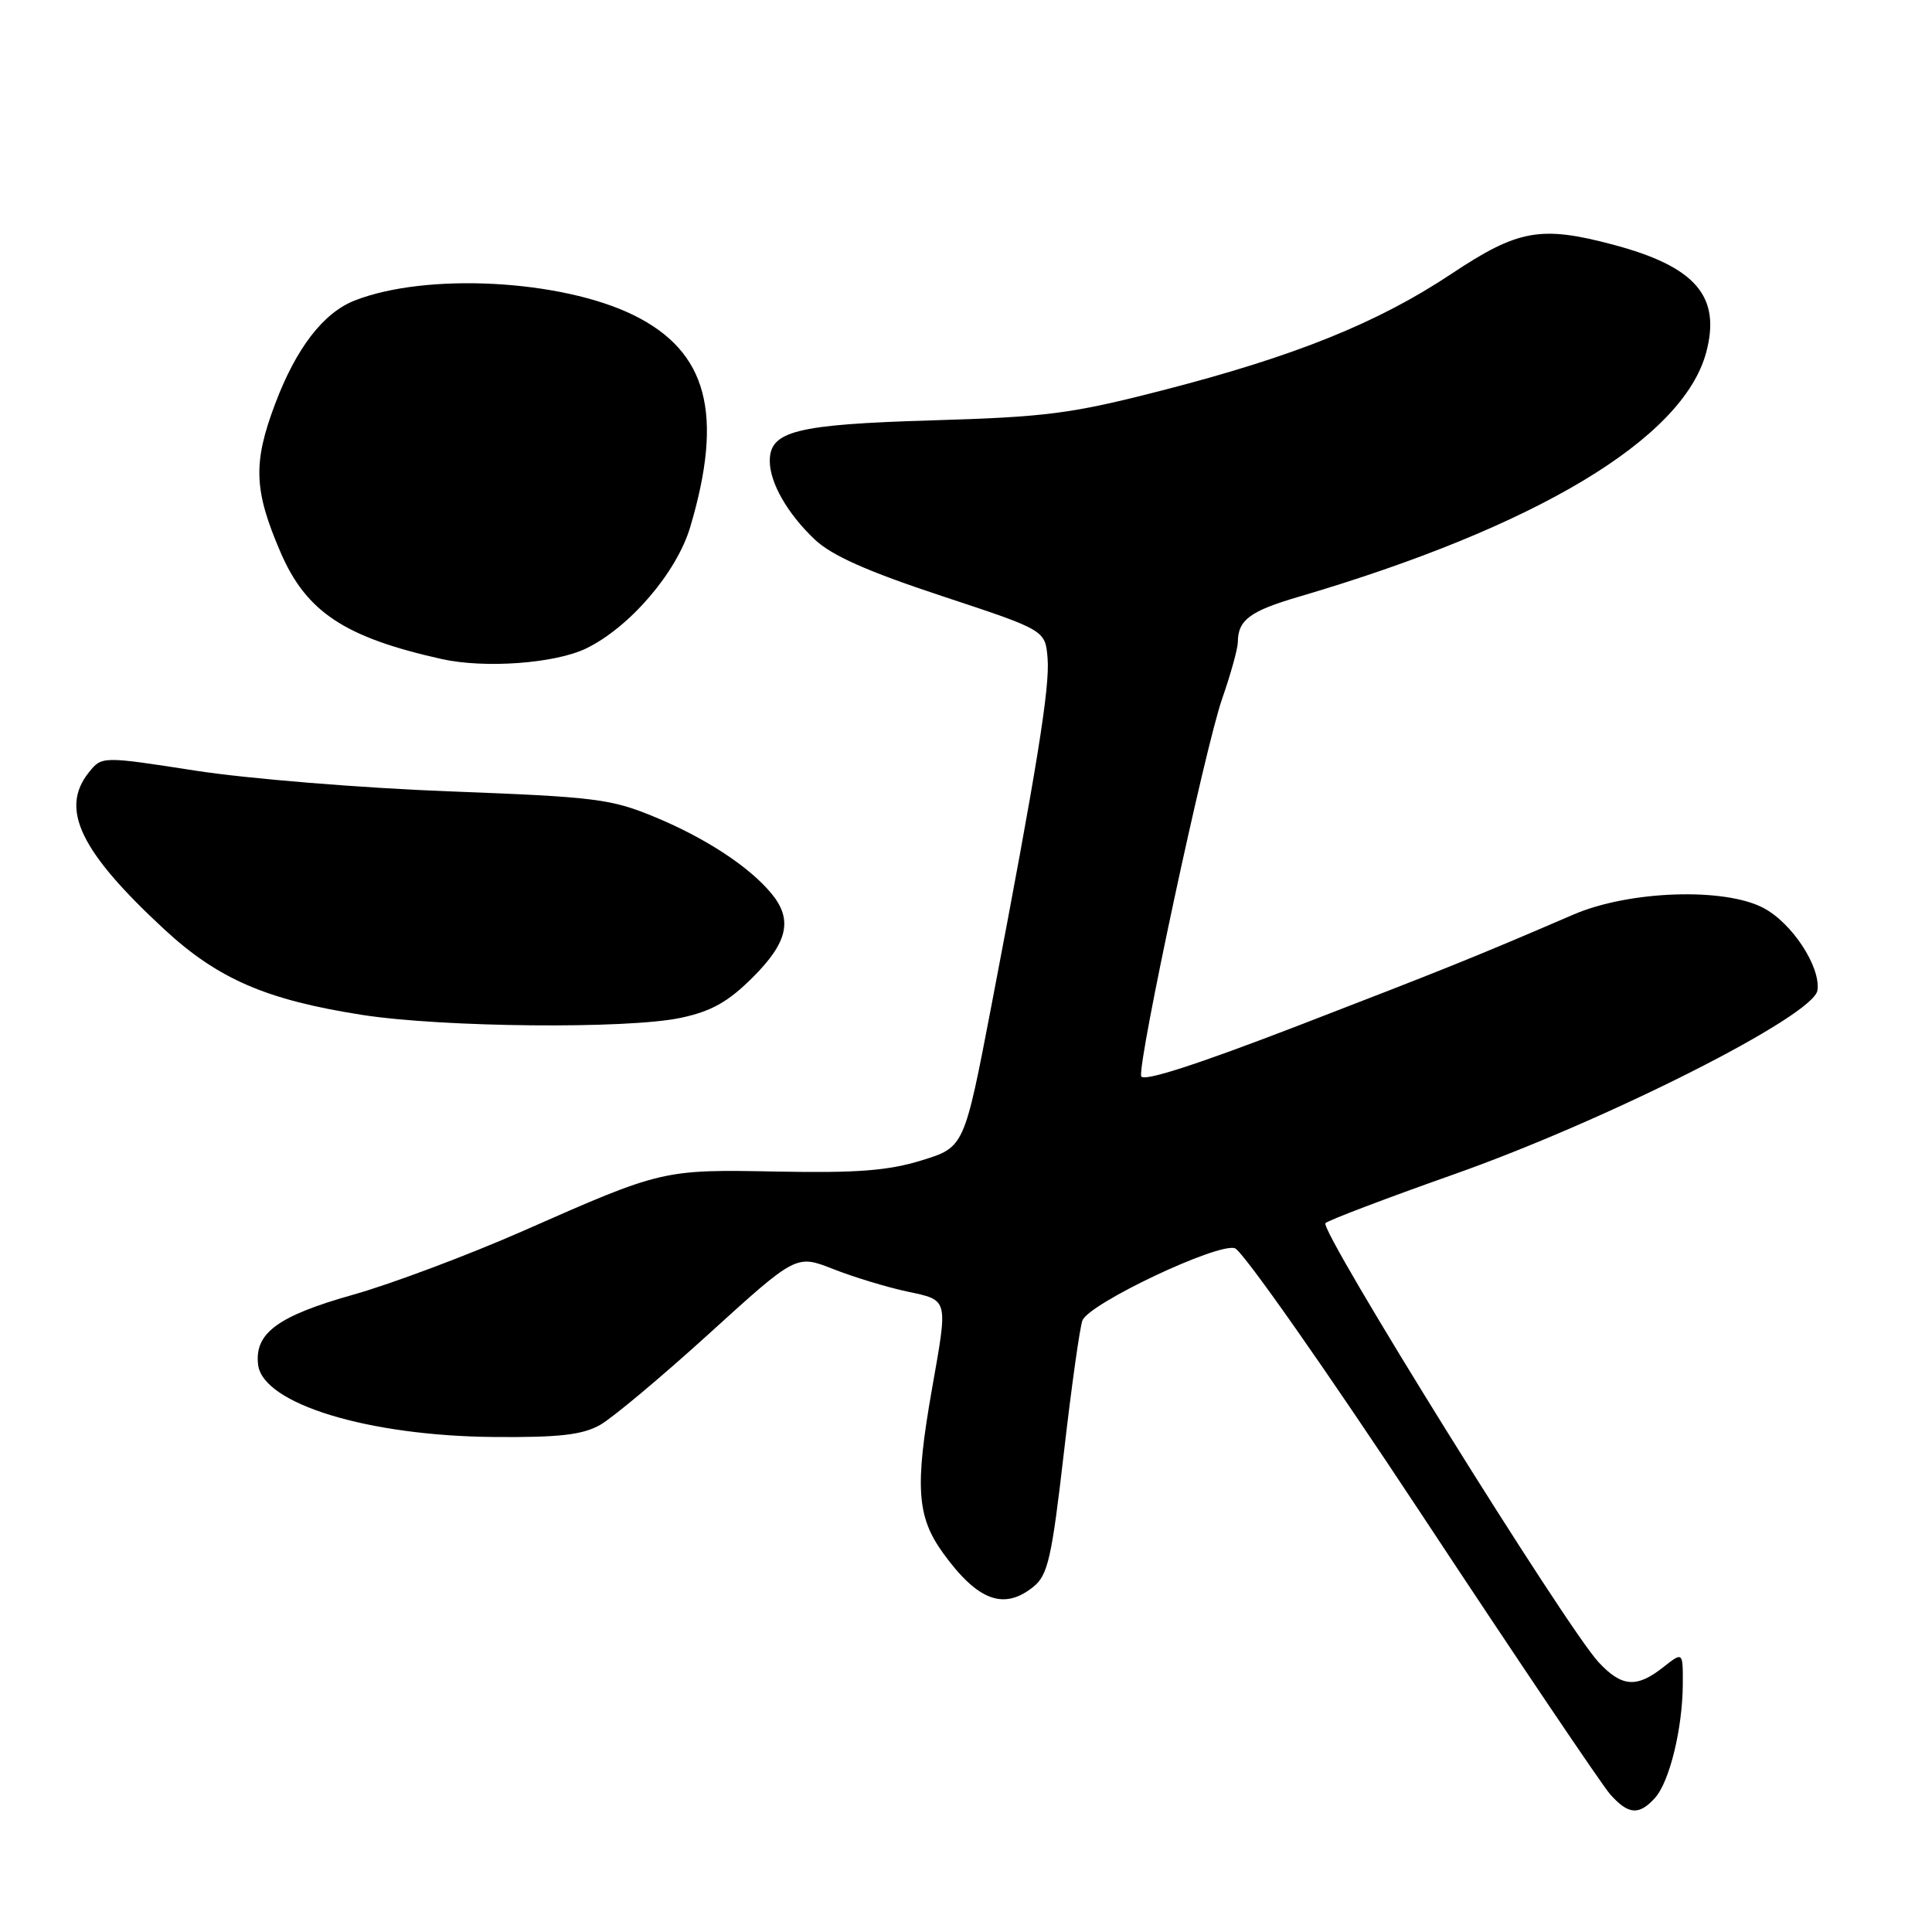 <?xml version="1.0" encoding="UTF-8" standalone="no"?>
<!DOCTYPE svg PUBLIC "-//W3C//DTD SVG 1.1//EN" "http://www.w3.org/Graphics/SVG/1.1/DTD/svg11.dtd" >
<svg xmlns="http://www.w3.org/2000/svg" xmlns:xlink="http://www.w3.org/1999/xlink" version="1.1" viewBox="0 0 256 256">
 <g >
 <path fill="currentColor"
d=" M 219.29 238.24 C 221.22 236.10 222.94 229.07 222.98 223.18 C 223.00 218.85 223.00 218.85 220.37 220.93 C 216.85 223.70 214.88 223.54 211.82 220.25 C 207.49 215.58 174.71 162.89 175.63 162.07 C 176.11 161.65 183.70 158.77 192.50 155.66 C 212.92 148.46 240.34 134.60 240.82 131.23 C 241.27 128.11 237.45 122.29 233.65 120.30 C 228.44 117.57 215.87 118.01 208.50 121.18 C 195.46 126.80 191.77 128.28 172.00 135.91 C 158.55 141.09 151.40 143.40 151.21 142.60 C 150.76 140.66 159.67 99.08 161.94 92.59 C 163.07 89.34 164.01 85.97 164.02 85.09 C 164.04 82.15 165.60 80.98 172.07 79.08 C 203.54 69.83 222.99 58.17 226.07 46.73 C 228.08 39.27 224.69 35.33 213.75 32.42 C 204.15 29.87 201.16 30.41 192.33 36.28 C 182.55 42.79 171.58 47.21 154.00 51.73 C 141.95 54.83 138.67 55.25 123.50 55.70 C 105.48 56.24 102.00 57.11 102.00 61.07 C 102.00 63.96 104.32 68.03 107.94 71.47 C 110.20 73.61 114.87 75.69 124.78 78.97 C 138.50 83.50 138.50 83.50 138.81 87.21 C 139.13 91.07 137.42 101.66 131.37 133.25 C 127.77 152.01 127.77 152.01 122.14 153.75 C 117.72 155.12 113.58 155.44 103.04 155.24 C 87.79 154.95 87.80 154.95 69.28 163.12 C 62.00 166.32 51.88 170.12 46.78 171.56 C 36.80 174.37 33.70 176.66 34.20 180.83 C 34.82 186.01 48.74 190.27 65.50 190.41 C 74.08 190.48 77.16 190.13 79.50 188.82 C 81.15 187.89 87.67 182.43 94.00 176.68 C 105.50 166.23 105.50 166.23 110.39 168.15 C 113.08 169.21 117.47 170.55 120.14 171.12 C 125.73 172.32 125.63 171.92 123.50 184.00 C 121.21 197.02 121.47 200.97 124.97 205.80 C 129.55 212.13 133.03 213.42 136.95 210.24 C 138.85 208.70 139.36 206.45 140.97 192.49 C 141.98 183.70 143.09 175.81 143.43 174.96 C 144.34 172.70 161.35 164.65 163.63 165.40 C 164.66 165.74 175.82 181.65 188.43 200.76 C 201.04 219.87 212.26 236.51 213.35 237.75 C 215.76 240.46 217.17 240.58 219.29 238.24 Z  M 90.20 134.87 C 94.28 134.00 96.48 132.76 99.75 129.50 C 104.39 124.87 105.07 121.85 102.23 118.41 C 99.31 114.87 93.58 111.10 86.89 108.31 C 80.96 105.84 78.99 105.60 59.50 104.86 C 47.95 104.42 32.88 103.19 26.00 102.13 C 13.50 100.19 13.50 100.19 11.77 102.35 C 7.90 107.18 10.63 112.84 21.80 123.17 C 28.91 129.74 35.31 132.50 47.99 134.48 C 58.65 136.14 83.17 136.37 90.20 134.87 Z  M 77.67 85.92 C 83.44 83.12 89.67 75.86 91.46 69.83 C 95.92 54.81 93.73 46.59 84.00 41.78 C 74.40 37.04 56.49 36.09 47.00 39.82 C 42.84 41.45 39.24 46.13 36.46 53.51 C 33.50 61.35 33.63 64.95 37.16 73.15 C 40.57 81.08 45.65 84.45 58.50 87.32 C 64.22 88.60 73.54 87.92 77.67 85.92 Z "/>
</g>
</svg>